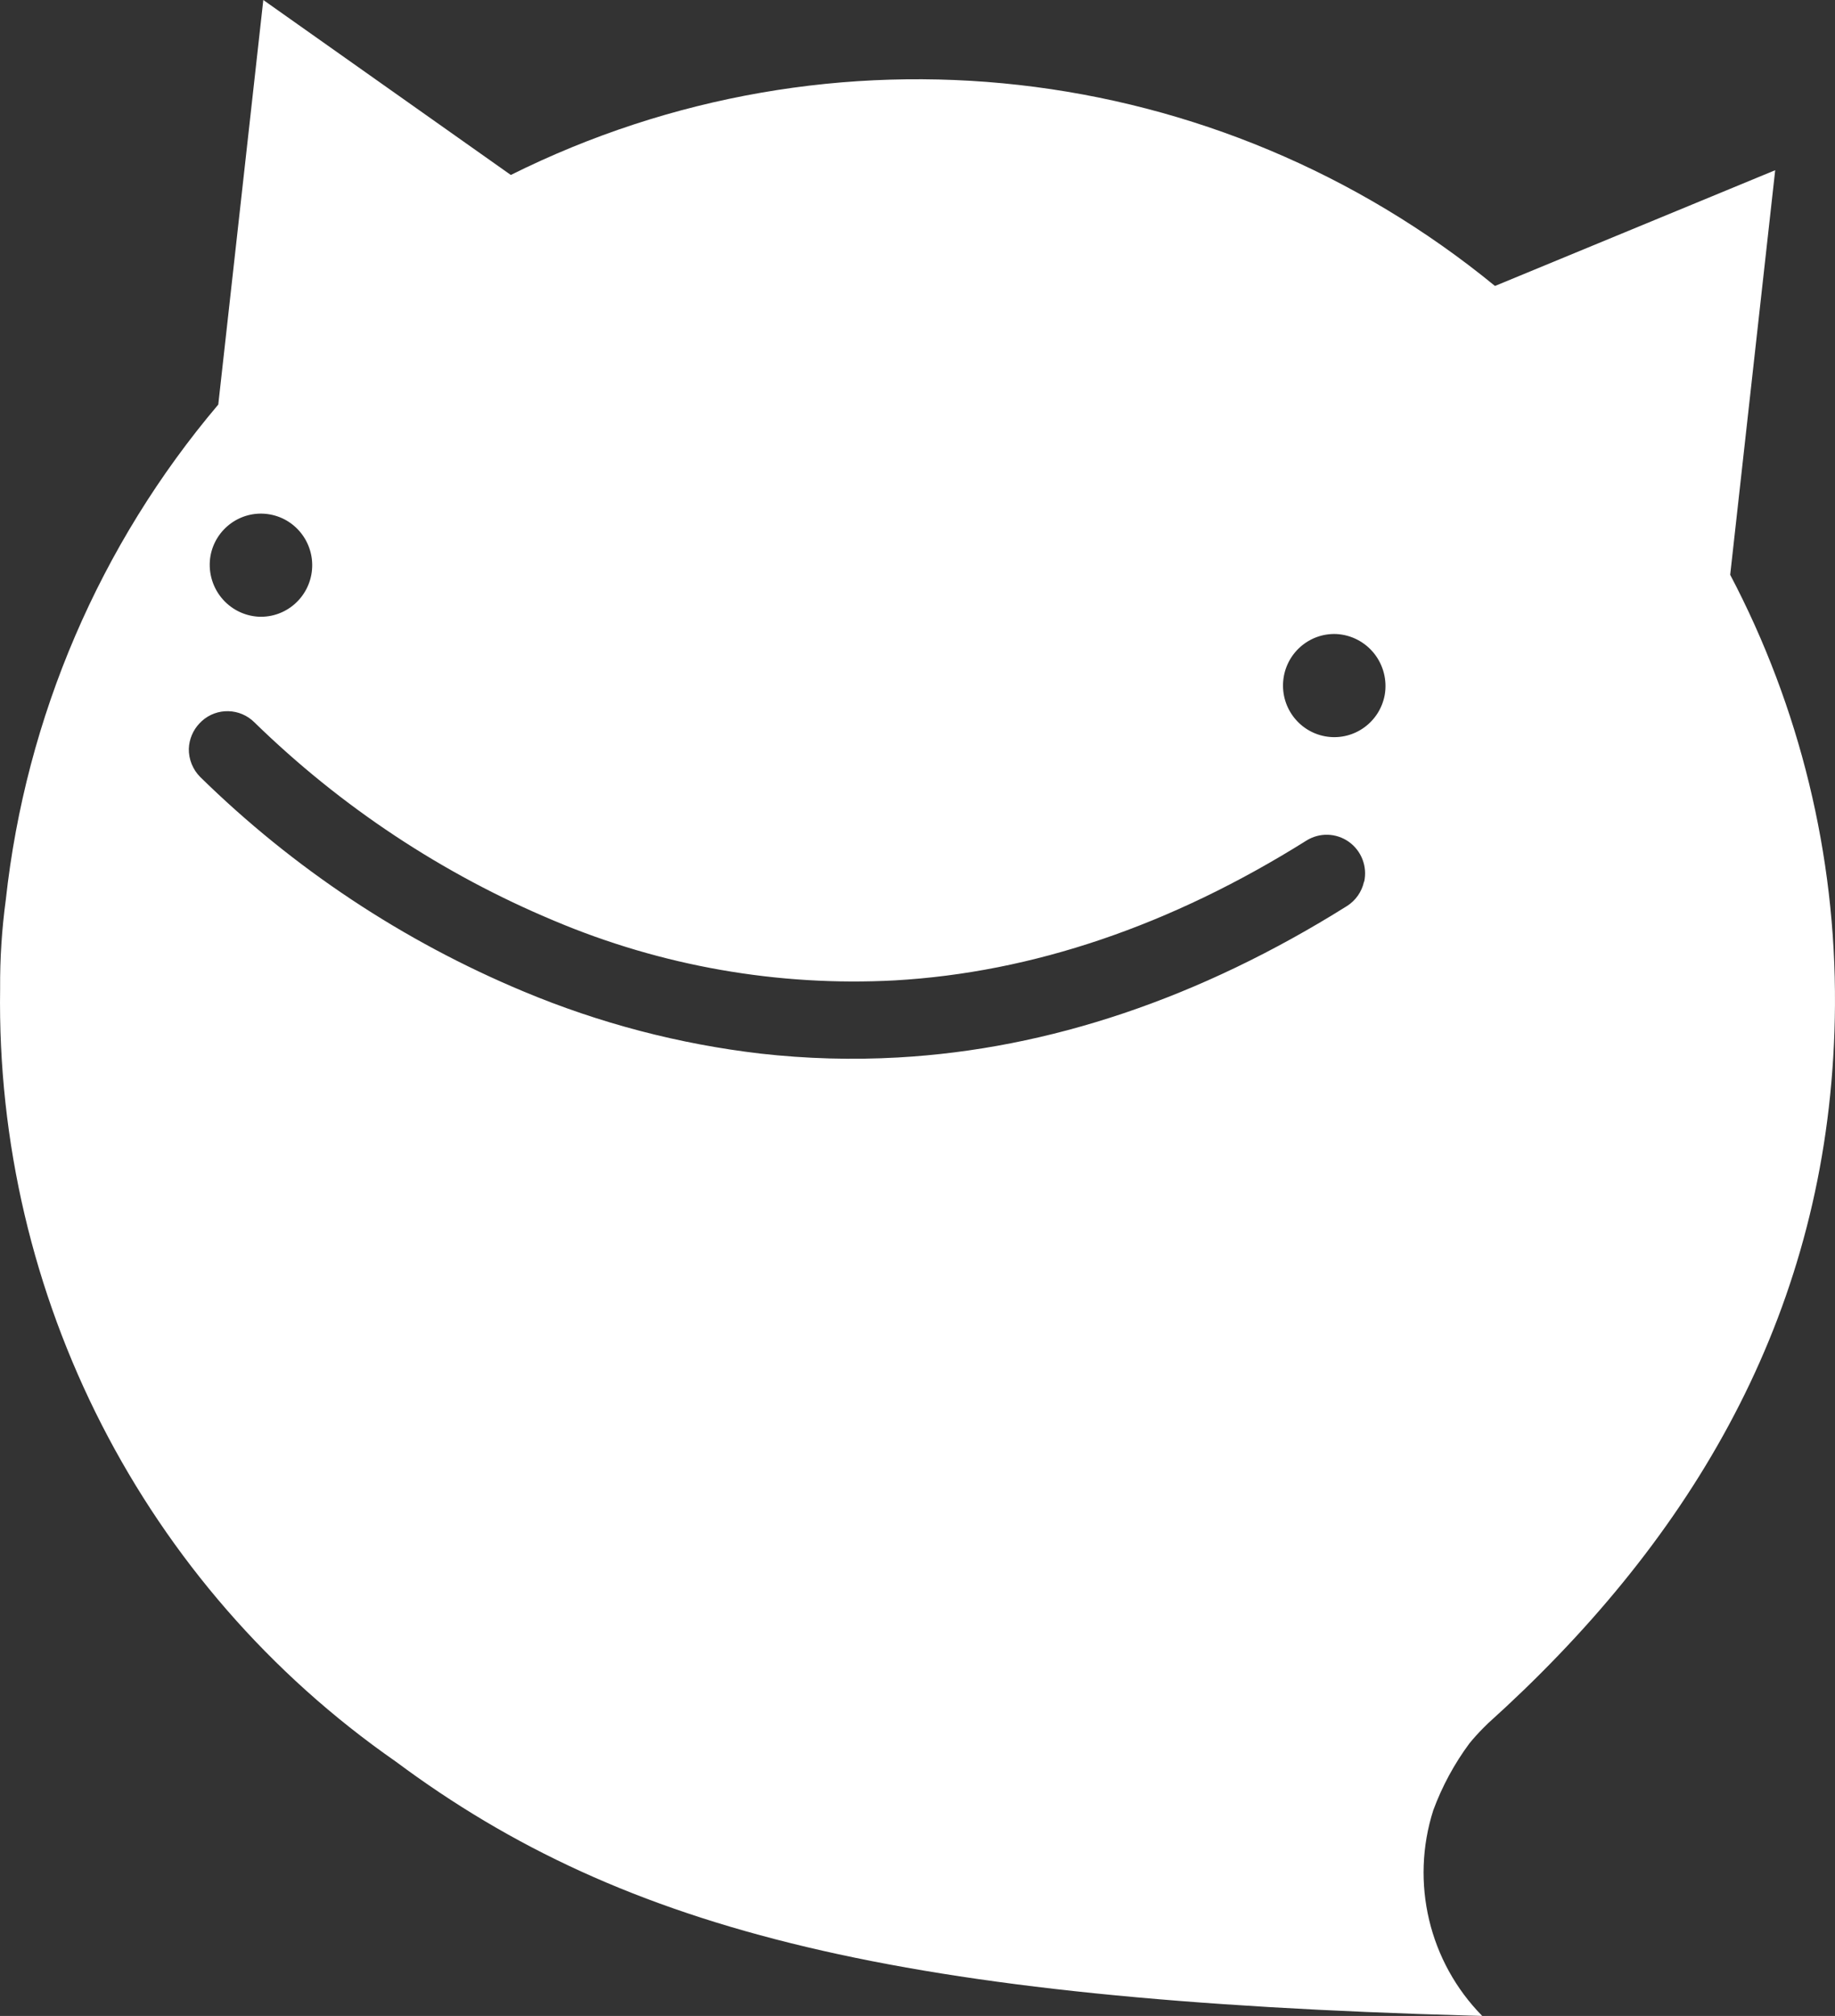 <?xml version="1.0" encoding="UTF-8"?>
<svg width="61px" height="67px" viewBox="0 0 61 67" version="1.1" xmlns="http://www.w3.org/2000/svg" xmlns:xlink="http://www.w3.org/1999/xlink">
    <rect x="0" y="0" width="61" height="67" fill="#333333" stroke="none"/>
    <!-- Generator: sketchtool 51 (57462) - http://www.bohemiancoding.com/sketch -->
    <title>10F335AF-33F8-462B-AA76-61A0CBCFE9DE</title>
    <desc>Created with sketchtool.</desc>
    <defs></defs>
    <g id="신규계정생성/로그인" stroke="none" stroke-width="1" fill="none" fill-rule="evenodd">
        <g id="1280.이메일인증_2" transform="translate(-610, -270)" fill="#FFFFFF">
            <g id="Group-3" transform="translate(440, 270)" fill-rule="nonzero">
                <g id="Group">
                    <g id="자산-1" transform="translate(170, 0)">
                        <path d="M57.516,19.103 L59.012,5.657 L49.697,9.504 C40.453,1.934 27.663,0.492 16.981,5.815 L8.753,0 L7.256,13.446 C3.317,18.098 0.857,23.83 0.193,29.902 C0.061,30.879 -0.003,31.864 0.004,32.851 C-0.151,43.084 4.781,52.721 13.153,58.544 C20.826,64.257 30.011,66.459 48.856,66.989 L49.273,67 C47.504,65.204 46.877,62.567 47.647,60.161 C47.941,59.366 48.346,58.618 48.85,57.938 C48.99,57.768 49.138,57.603 49.295,57.445 L49.46,57.281 C49.866,56.915 50.263,56.545 50.652,56.17 C56.961,50.076 60.939,42.692 60.999,33.405 C61.03,28.422 59.833,23.508 57.516,19.103 Z M6.997,18.475 C7.161,17.574 8.001,16.963 8.903,17.086 C9.805,17.209 10.452,18.024 10.372,18.936 C10.291,19.847 9.513,20.535 8.603,20.497 C8.112,20.472 7.654,20.236 7.347,19.849 C7.04,19.463 6.913,18.962 6.997,18.475 Z M45.342,29.306 C45.268,29.641 45.063,29.932 44.774,30.114 C39.895,33.172 34.873,34.866 29.848,35.146 C28.328,35.231 26.804,35.188 25.291,35.018 C22.577,34.702 19.921,34.006 17.4,32.95 C13.401,31.281 9.755,28.863 6.656,25.824 C6.408,25.575 6.271,25.236 6.277,24.884 C6.289,24.568 6.415,24.268 6.633,24.04 L6.707,23.966 C7.211,23.509 7.981,23.53 8.461,24.011 C11.338,26.817 14.715,29.052 18.415,30.599 C21.993,32.111 25.866,32.79 29.742,32.584 C34.324,32.323 38.929,30.759 43.425,27.939 C43.862,27.664 44.42,27.68 44.84,27.979 C45.26,28.279 45.461,28.803 45.348,29.308 L45.342,29.306 Z M46.032,23.095 C45.867,23.996 45.028,24.607 44.126,24.484 C43.223,24.36 42.577,23.546 42.657,22.634 C42.737,21.722 43.516,21.035 44.425,21.072 C44.917,21.098 45.374,21.334 45.681,21.72 C45.988,22.107 46.116,22.608 46.032,23.095 Z" id="Shape"></path>
                    </g>
                </g>
            </g>
        </g>
    </g>
</svg>

